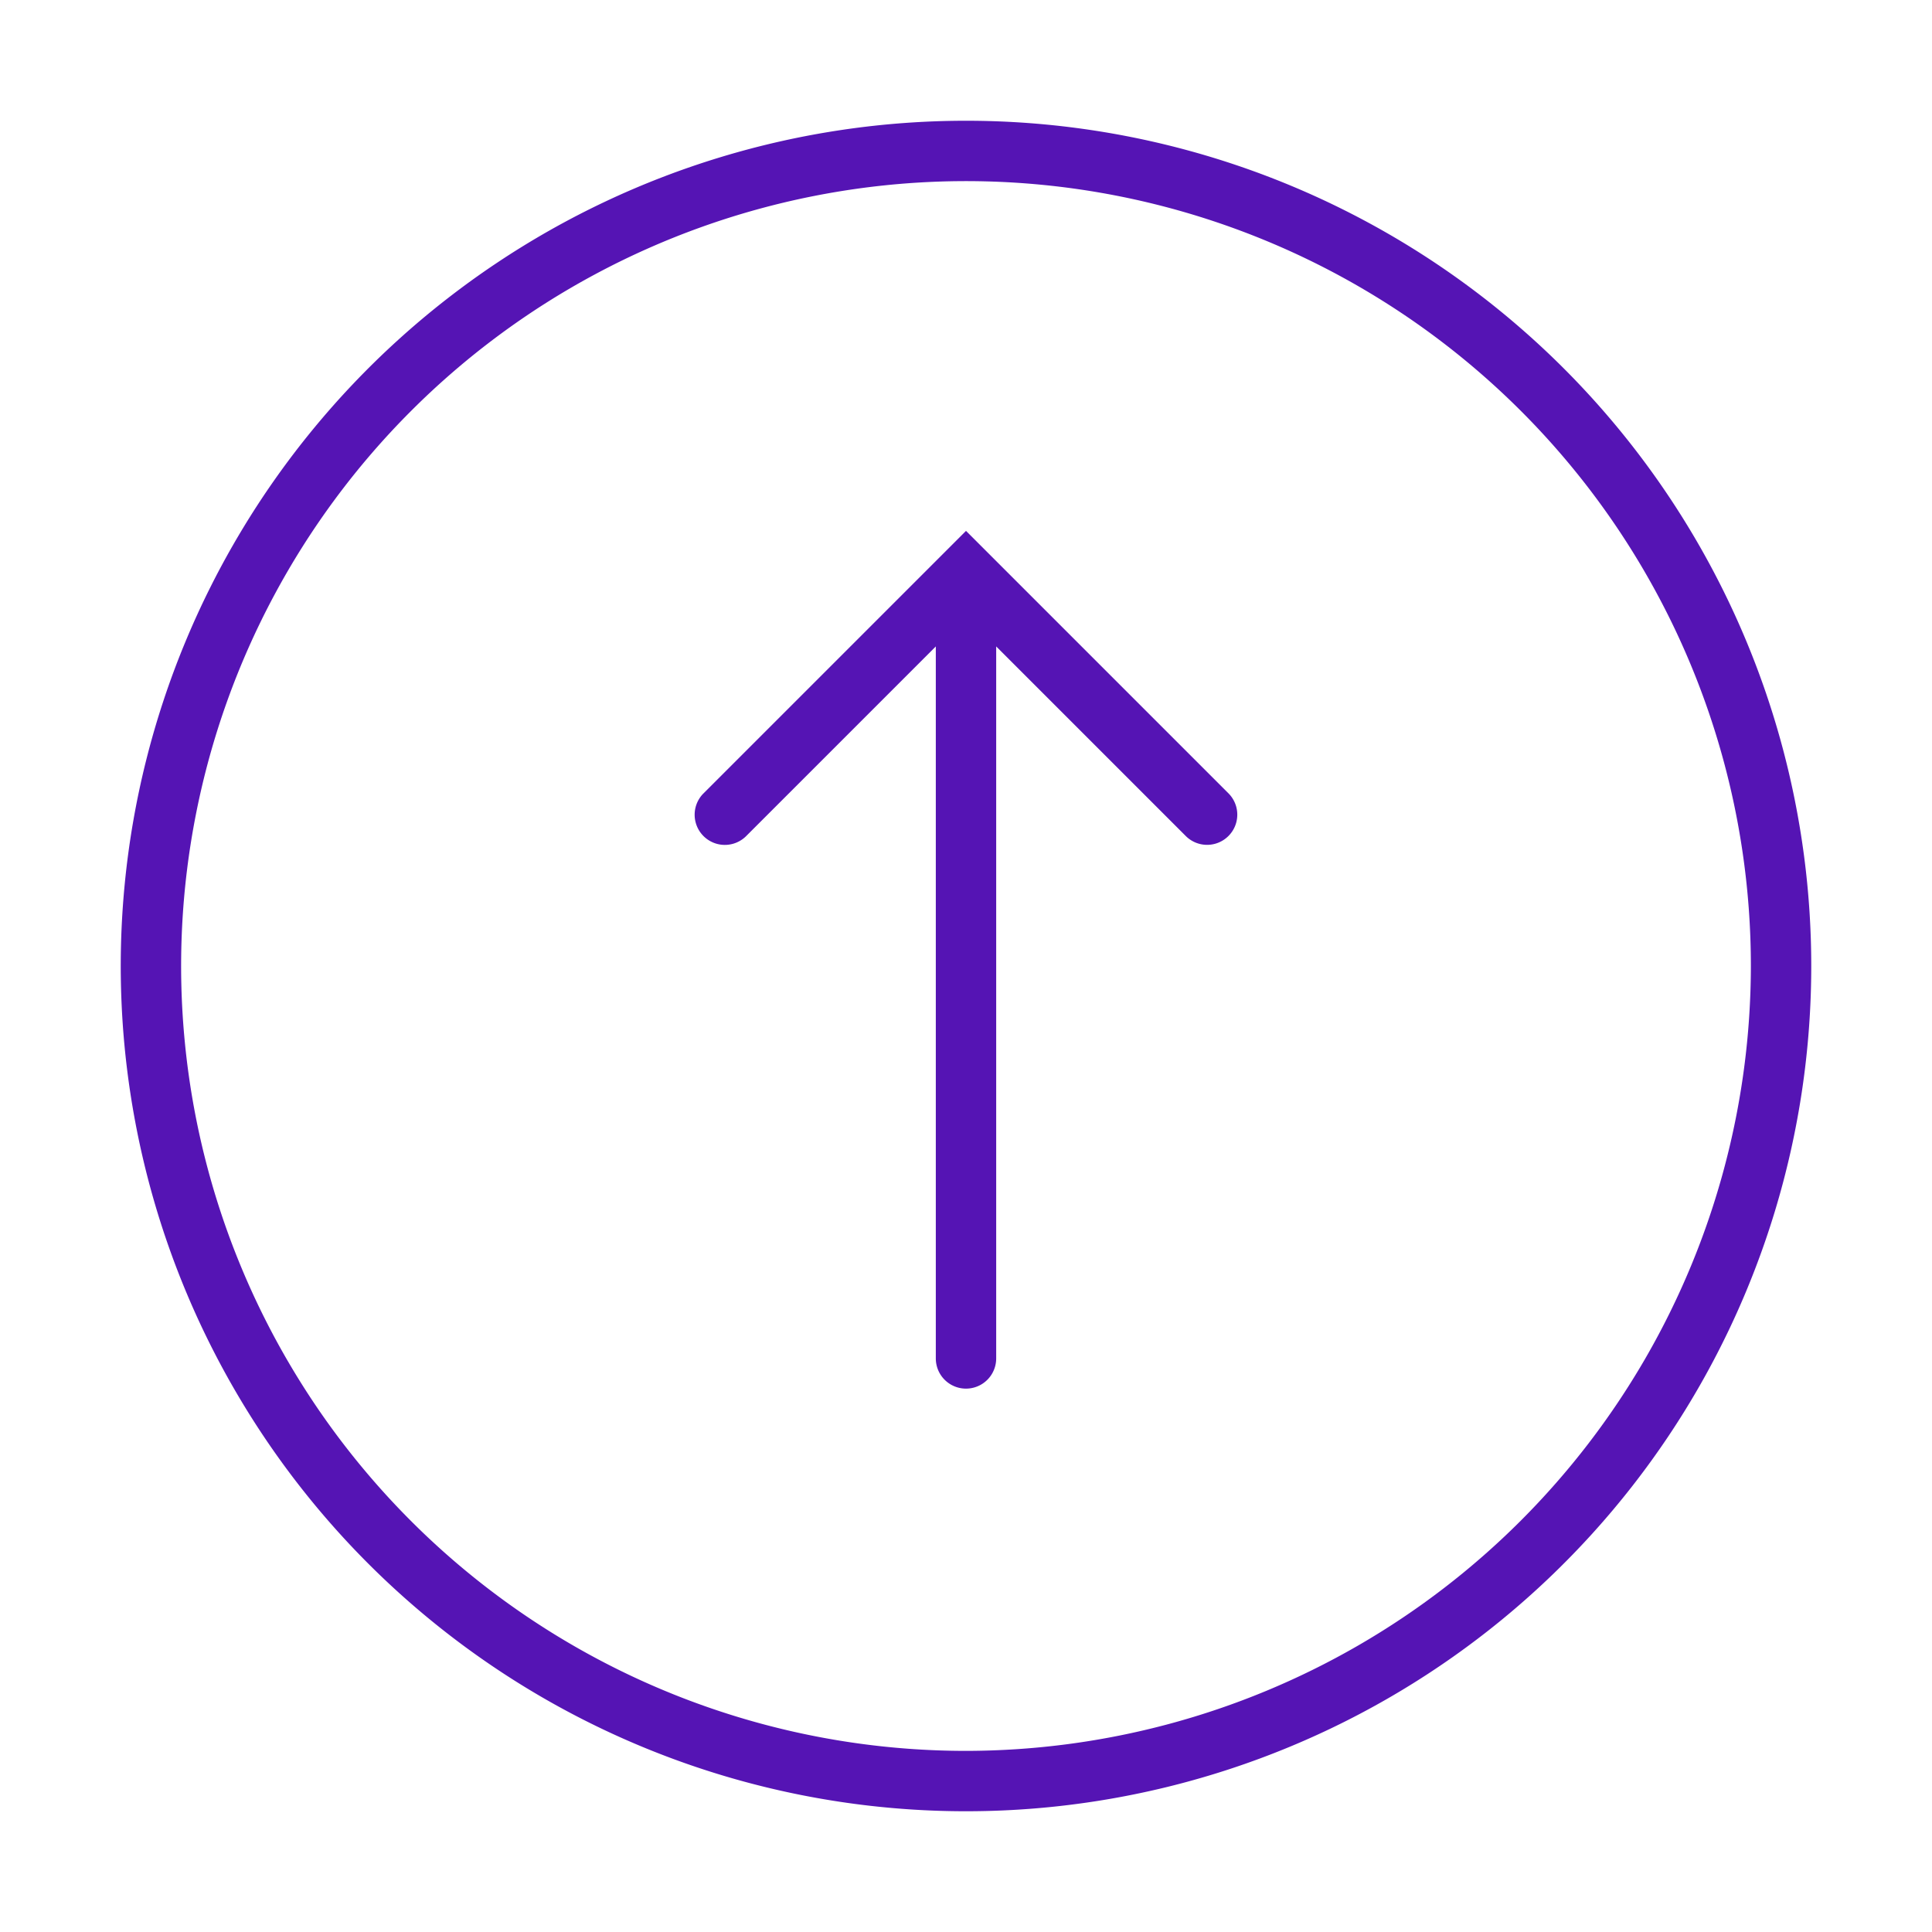 <svg id="Icons" xmlns="http://www.w3.org/2000/svg" viewBox="0 0 32 32"><defs><style>.cls-1{fill:#5514b4;}</style></defs><path class="cls-1" d="M16,2A14,14,0,1,0,30,16,14,14,0,0,0,16,2Zm0,27A13,13,0,1,1,29,16,13.015,13.015,0,0,1,16,29Z"/><path class="cls-1" d="M16,8.793l-4.354,4.354a.5.5,0,0,0,.707.707L15.5,10.707V22.5a.5.5,0,0,0,1,0V10.707l3.146,3.146a.5.5,0,0,0,.707-.707Z"/></svg>